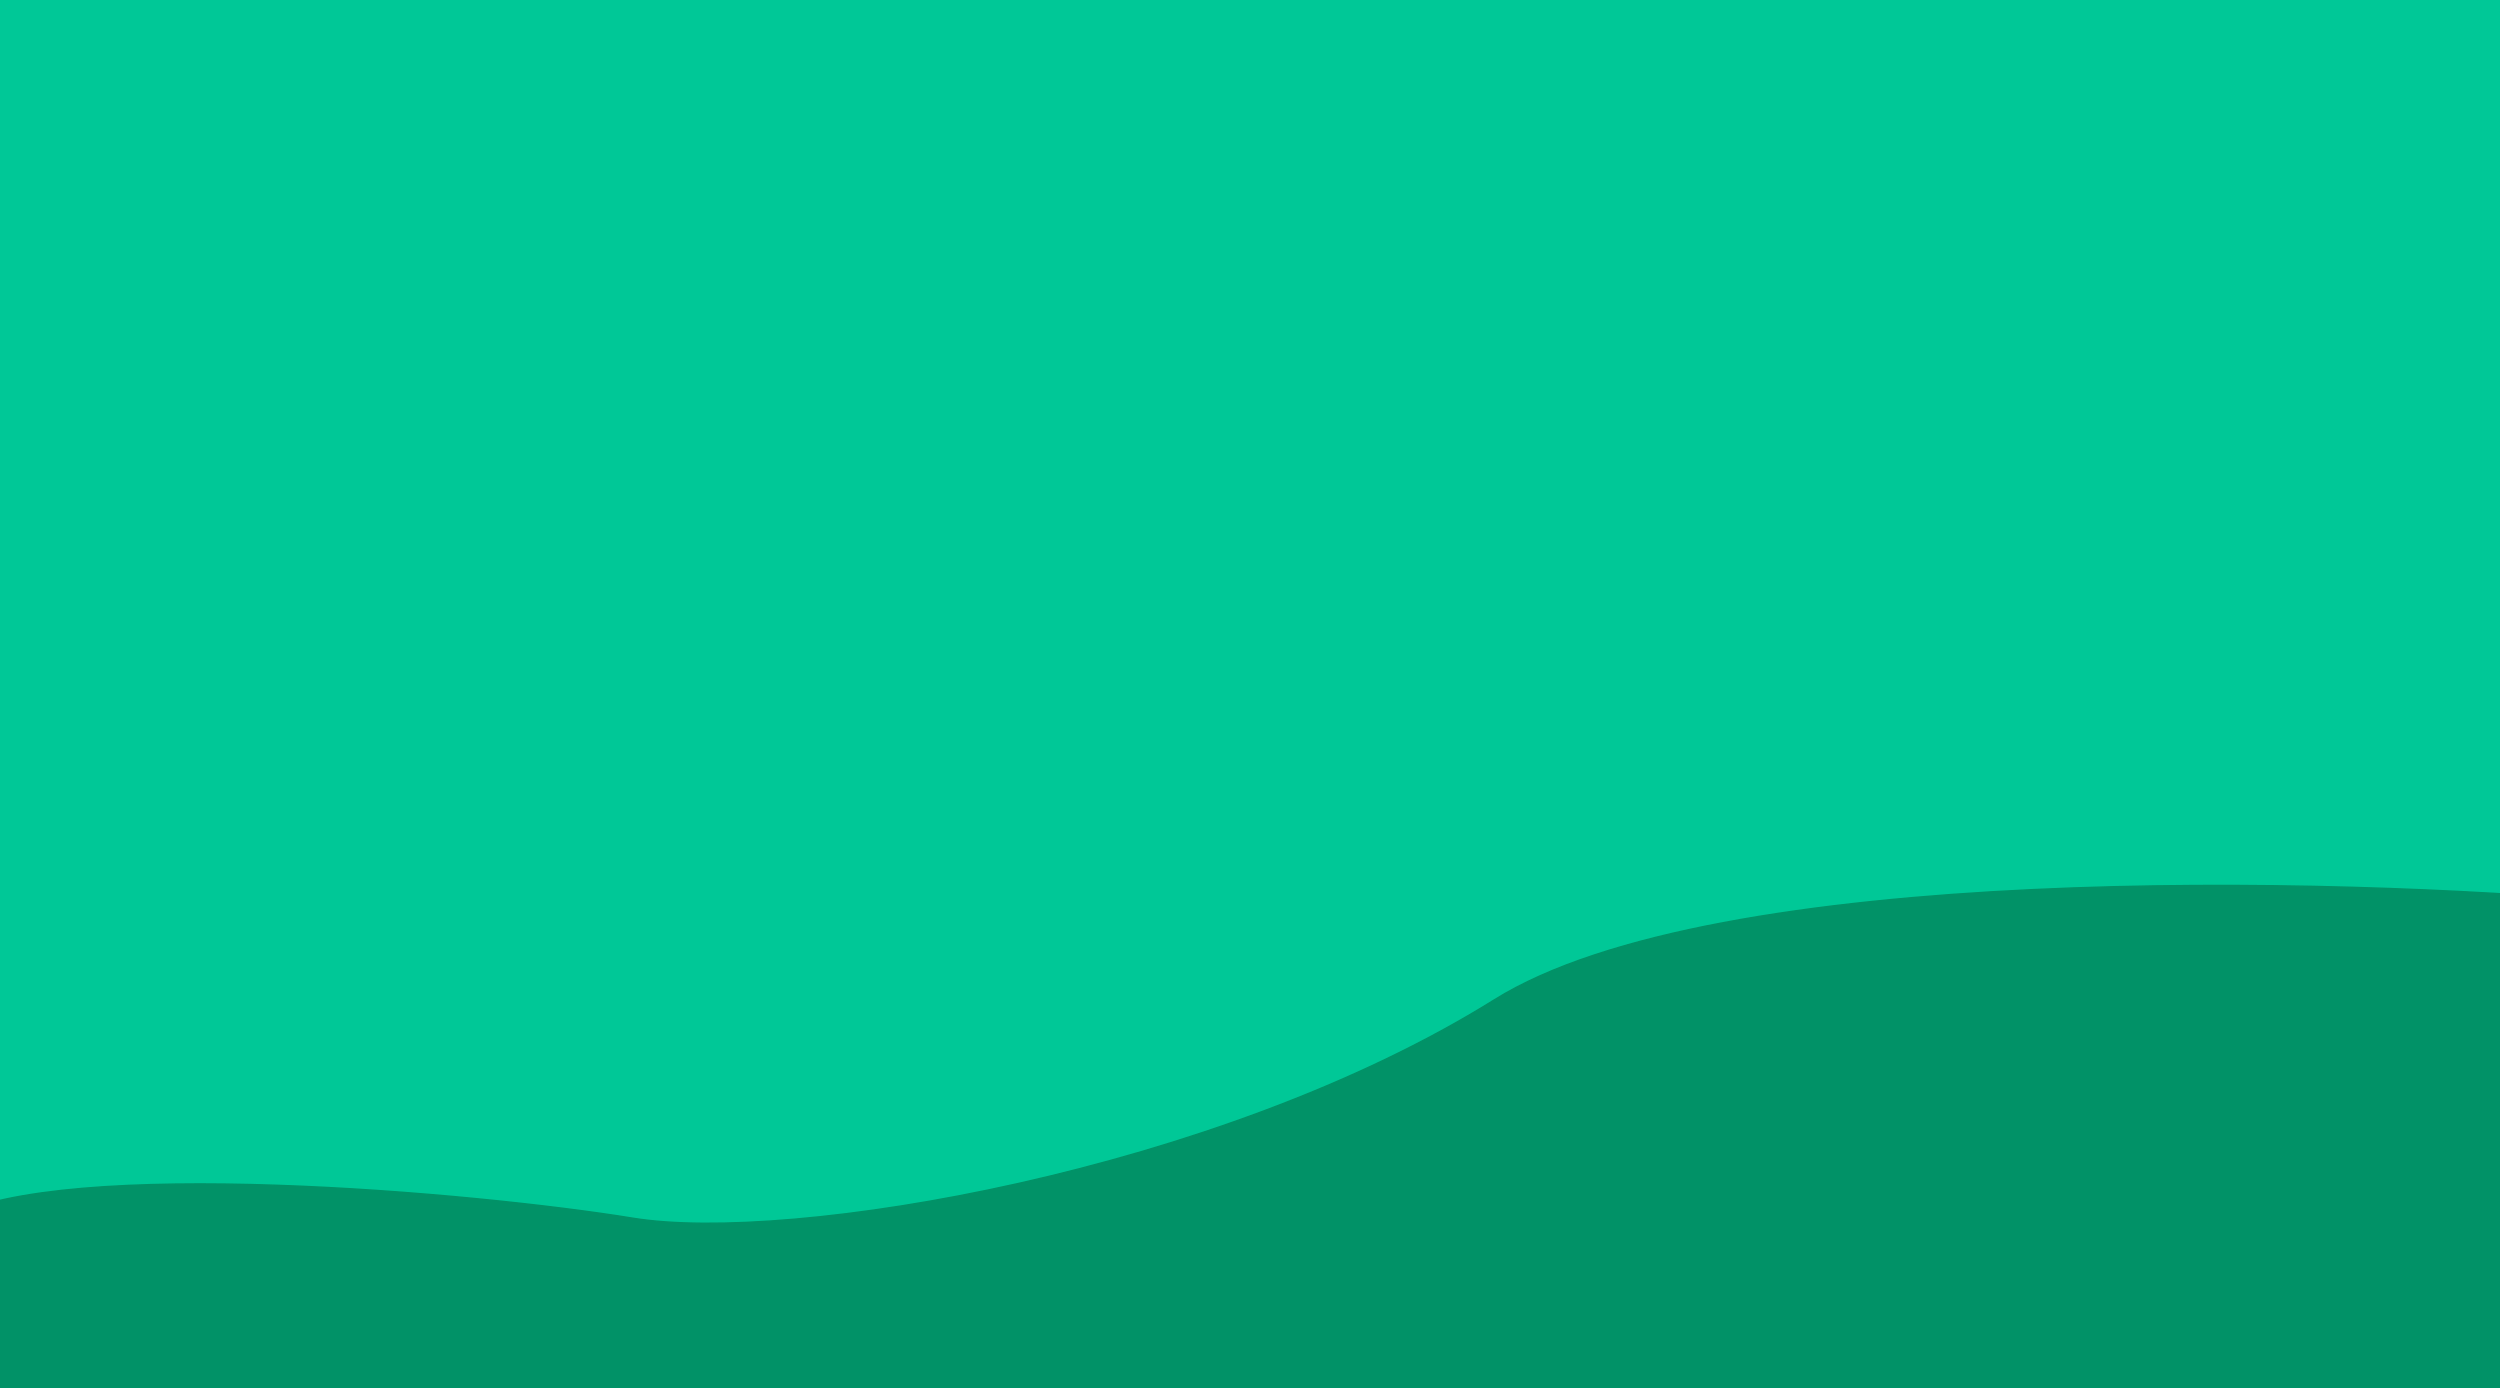 <?xml version="1.0" encoding="utf-8"?>
<!-- Generator: Adobe Illustrator 24.3.0, SVG Export Plug-In . SVG Version: 6.00 Build 0)  -->
<svg version="1.1" id="Layer_1" xmlns="http://www.w3.org/2000/svg" xmlns:xlink="http://www.w3.org/1999/xlink" x="0px" y="0px"
	 viewBox="0 0 1920 1066.28" style="enable-background:new 0 0 1920 1066.28;" xml:space="preserve">
<style type="text/css">
	.st0{fill:#00C897;}
	.st1{fill:#019267;stroke:#019267;stroke-width:1.089;}
</style>
<rect class="st0" width="1920" height="1080"/>
<path class="st1" d="M2007.32,692.76c-215.6-19.24-689.39-31.14-859.69,75.14c-212.89,132.85-541.2,187.29-661.52,167.69
	c-120.33-19.6-435.57-47.91-525.95,0c-72.3,38.33,11.33,154.75,63.96,191.41c607.07-35.39,1474.09-11.98,1510.32-11.98
	c386.02,0,515.89-54.21,505.54-141.87C2031.72,903.03,2014.77,757,2007.32,692.76z"/>
</svg>
